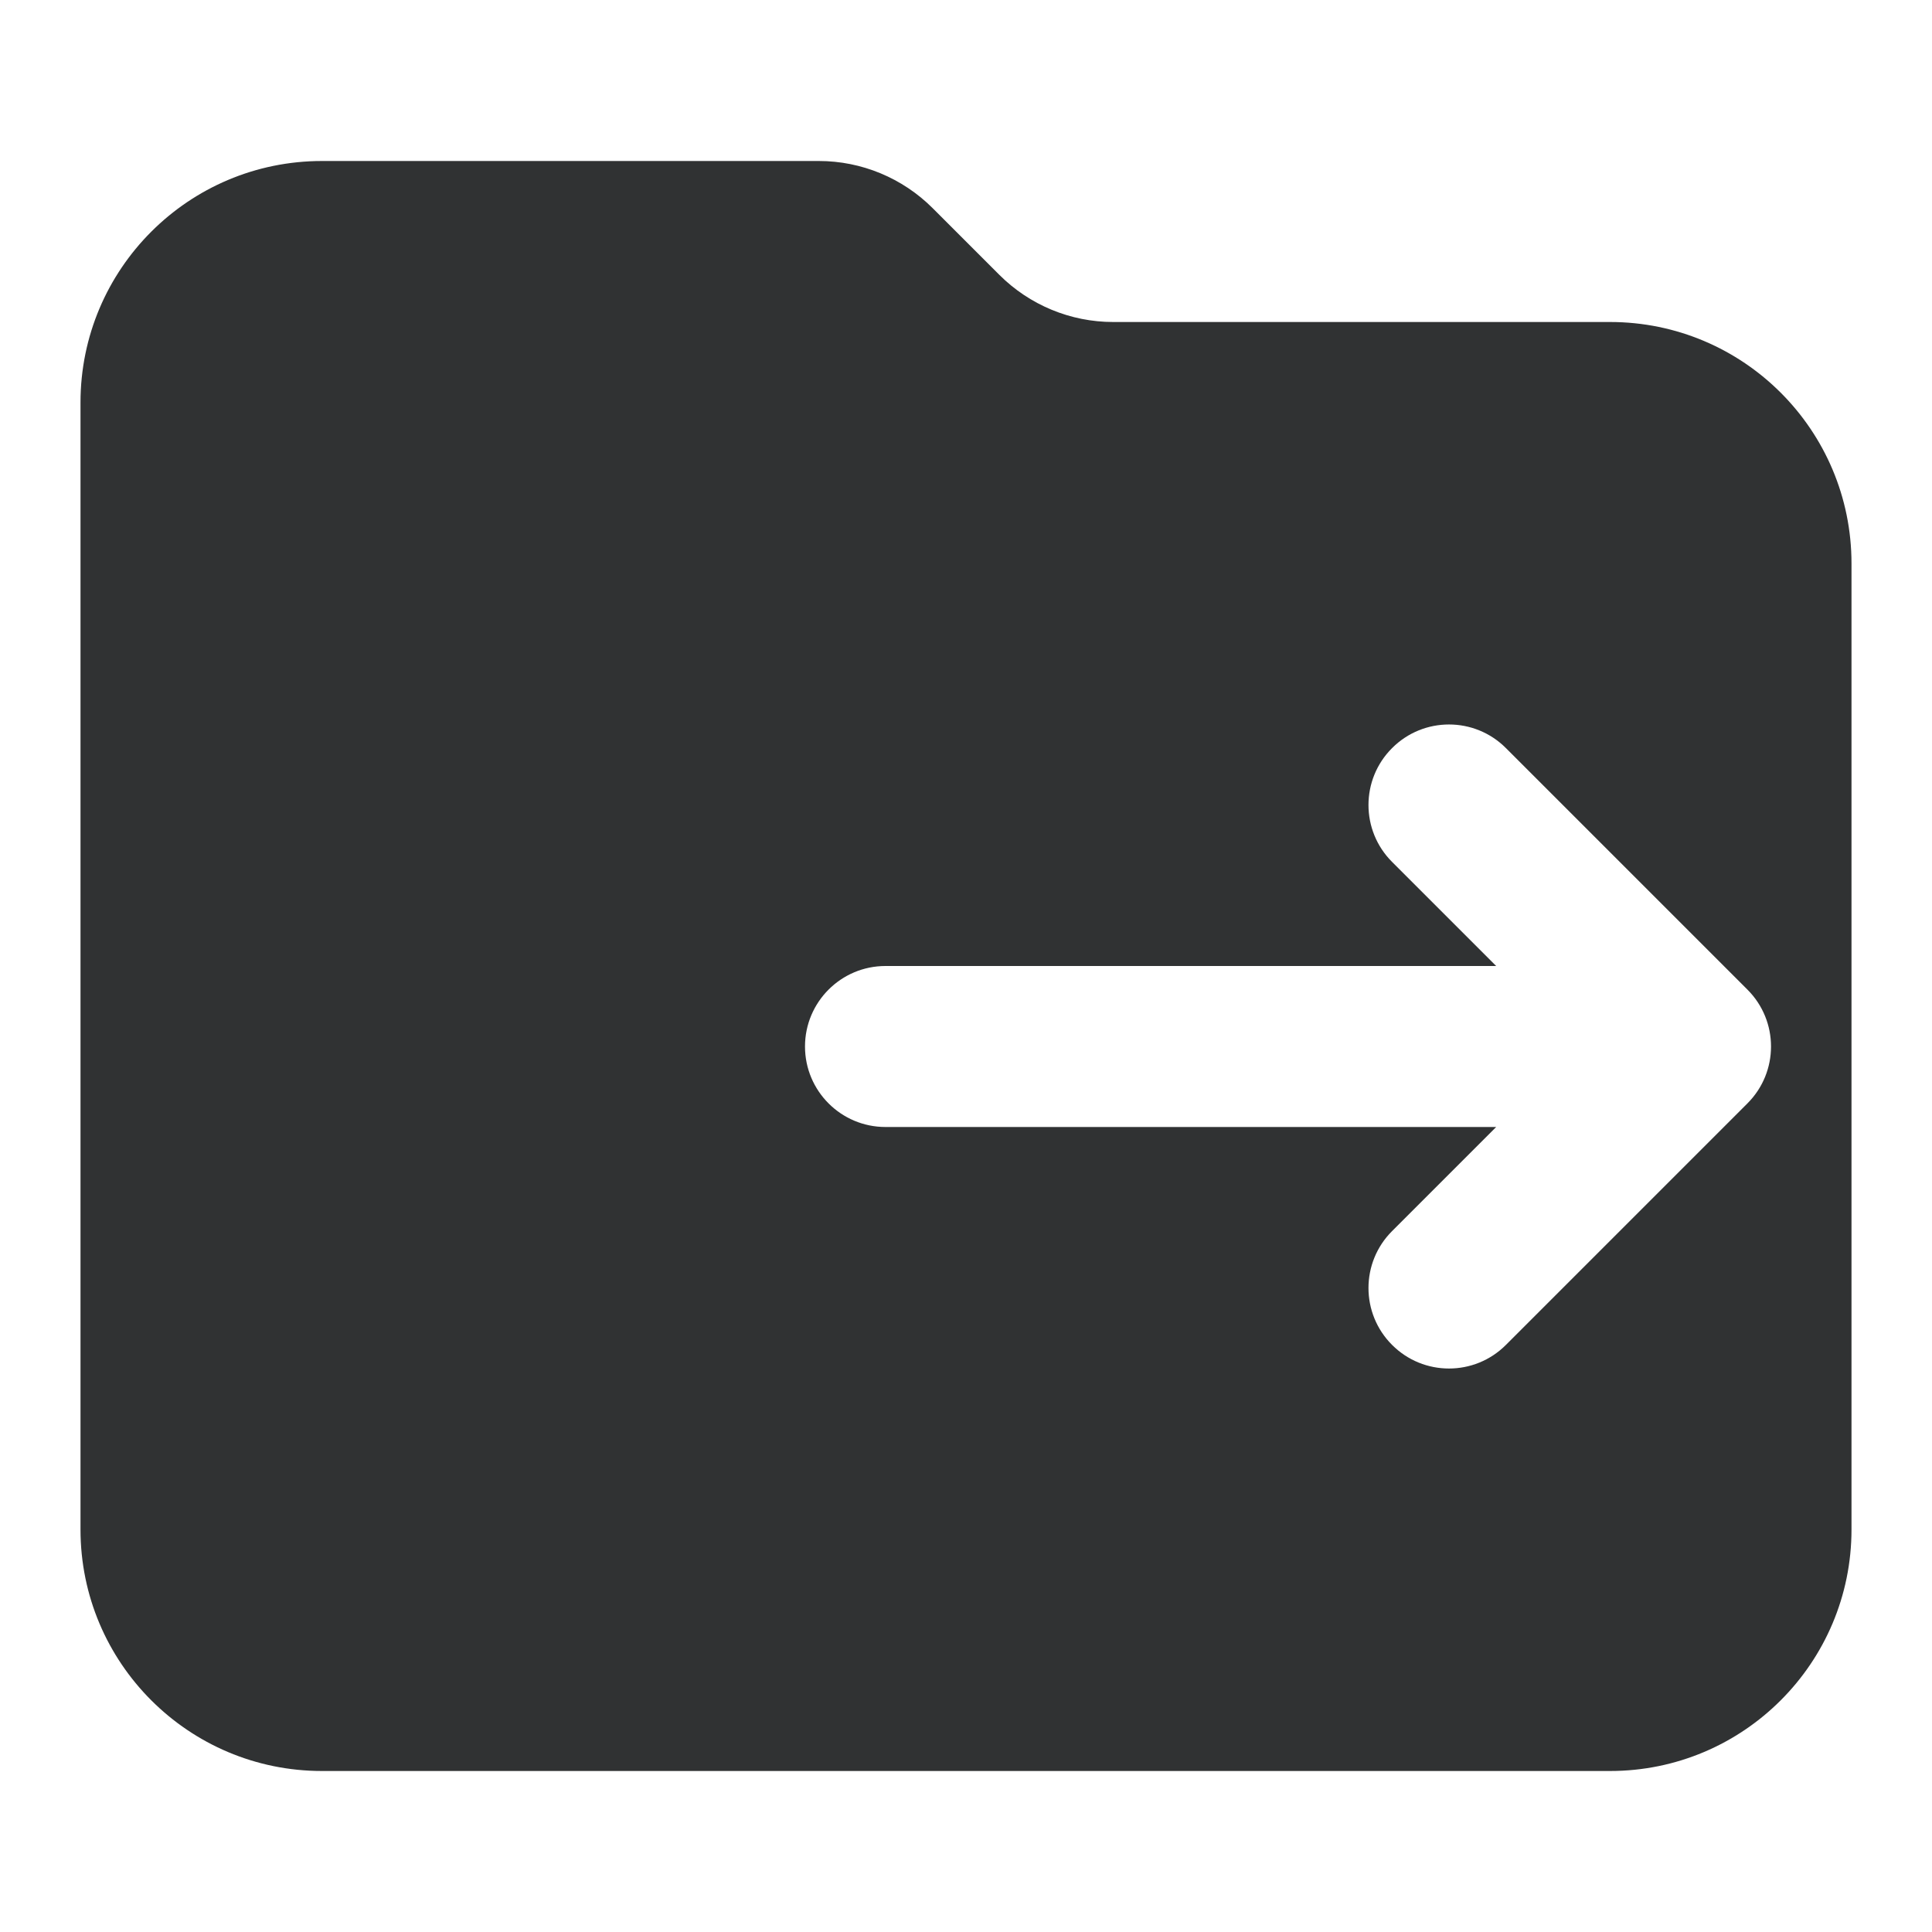 <svg width="24" height="24" viewBox="0 0 24 24" fill="none" xmlns="http://www.w3.org/2000/svg">
    <path fill-rule="evenodd" clip-rule="evenodd"
        d="M4 2C2.343 2 1 3.343 1 5V19C1 20.657 2.343 22 4 22H20C21.657 22 23 20.657 23 19V7C23 5.343 21.657 4 20 4H13.828C13.298 4 12.789 3.789 12.414 3.414L11.586 2.586C11.211 2.211 10.702 2 10.172 2H4ZM17.293 10.707C16.902 10.317 16.902 9.683 17.293 9.293C17.683 8.902 18.317 8.902 18.707 9.293L21.707 12.293C22.098 12.683 22.098 13.317 21.707 13.707L18.707 16.707C18.317 17.098 17.683 17.098 17.293 16.707C16.902 16.317 16.902 15.683 17.293 15.293L18.586 14H11C10.448 14 10 13.552 10 13C10 12.448 10.448 12 11 12H18.586L17.293 10.707Z"
        fill="#303233" />
</svg>
